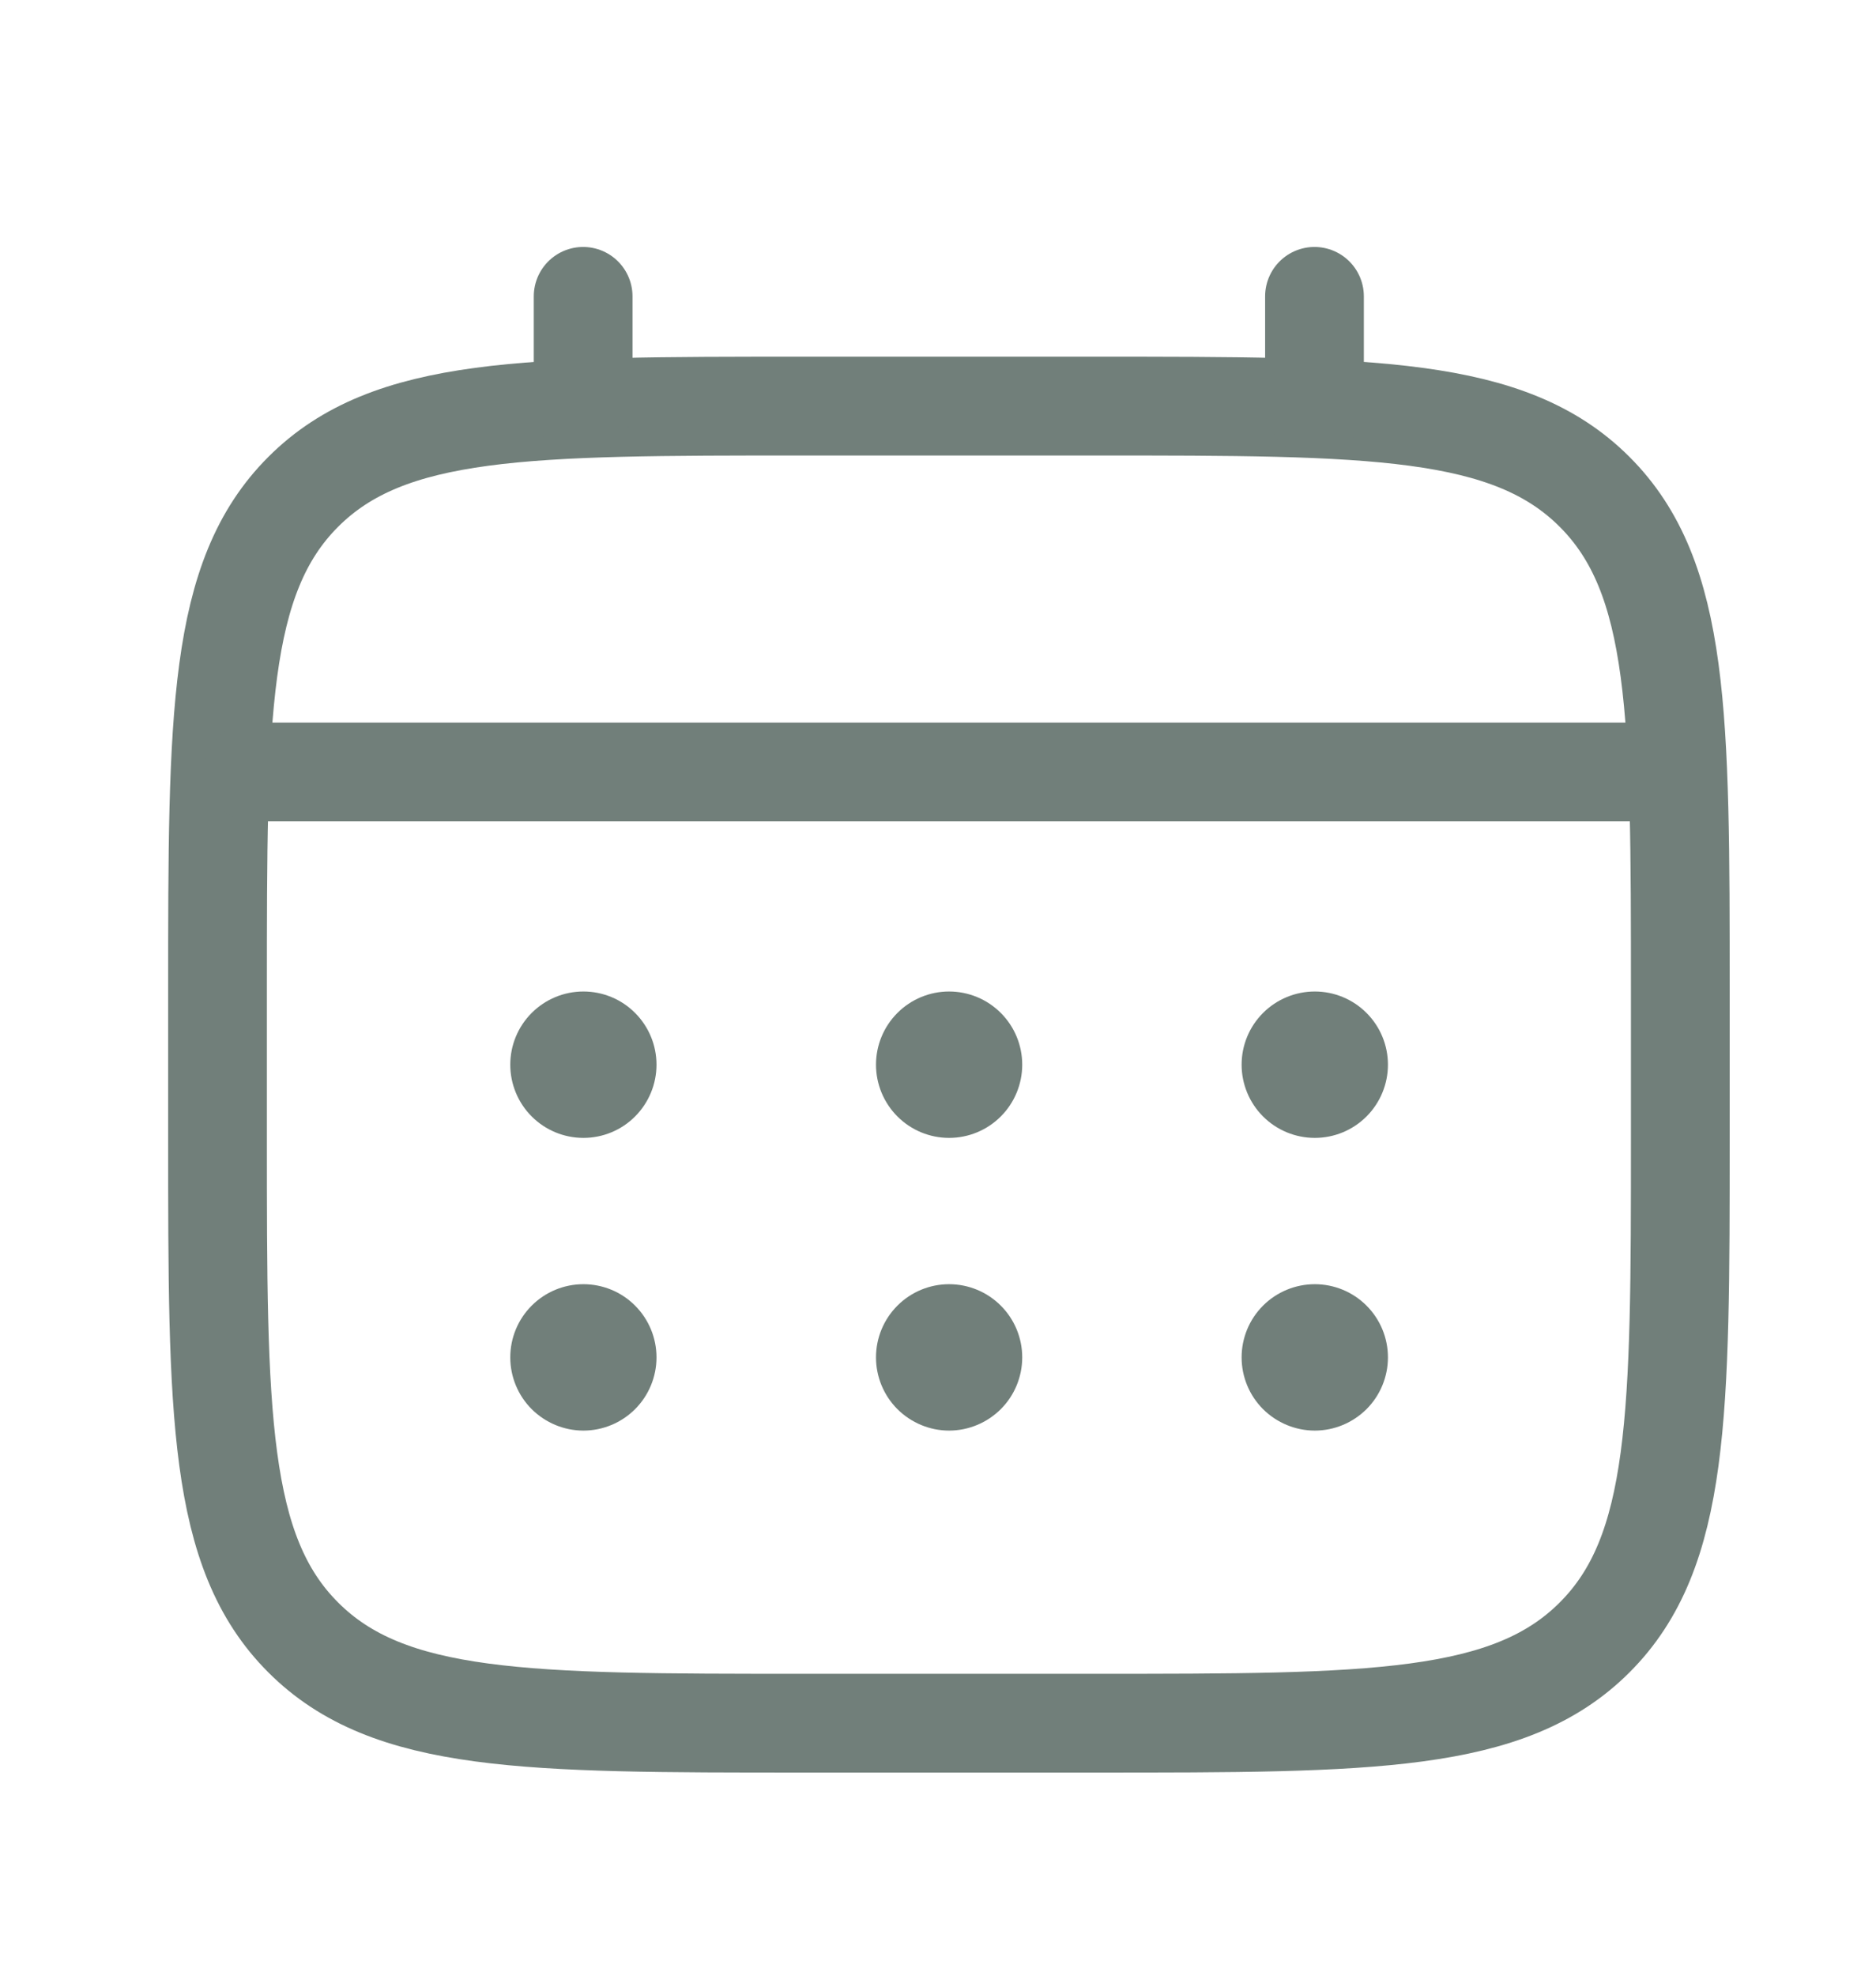 <svg width="19" height="20" viewBox="0 0 19 20" fill="none" xmlns="http://www.w3.org/2000/svg">
<path d="M2.203 10.037C2.203 7.244 2.203 5.847 3.071 4.979C3.939 4.111 5.336 4.111 8.129 4.111H11.092C13.885 4.111 15.282 4.111 16.15 4.979C17.018 5.847 17.018 7.244 17.018 10.037V11.518C17.018 14.312 17.018 15.709 16.15 16.576C15.282 17.444 13.885 17.444 11.092 17.444H8.129C5.336 17.444 3.939 17.444 3.071 16.576C2.203 15.709 2.203 14.312 2.203 11.518V10.037Z" stroke="#717F7A"/>
<path d="M5.906 4.111V3M13.313 4.111V3M2.572 7.815H16.646" stroke="#717F7A" stroke-linecap="round"/>
<path d="M14.057 13.741C14.057 13.937 13.979 14.126 13.84 14.265C13.701 14.403 13.513 14.482 13.316 14.482C13.12 14.482 12.931 14.403 12.792 14.265C12.653 14.126 12.575 13.937 12.575 13.741C12.575 13.544 12.653 13.356 12.792 13.217C12.931 13.078 13.12 13 13.316 13C13.513 13 13.701 13.078 13.84 13.217C13.979 13.356 14.057 13.544 14.057 13.741ZM14.057 10.778C14.057 10.974 13.979 11.163 13.84 11.302C13.701 11.441 13.513 11.519 13.316 11.519C13.12 11.519 12.931 11.441 12.792 11.302C12.653 11.163 12.575 10.974 12.575 10.778C12.575 10.581 12.653 10.393 12.792 10.254C12.931 10.115 13.12 10.037 13.316 10.037C13.513 10.037 13.701 10.115 13.84 10.254C13.979 10.393 14.057 10.581 14.057 10.778ZM10.353 13.741C10.353 13.937 10.275 14.126 10.136 14.265C9.997 14.403 9.809 14.482 9.612 14.482C9.416 14.482 9.228 14.403 9.089 14.265C8.95 14.126 8.872 13.937 8.872 13.741C8.872 13.544 8.95 13.356 9.089 13.217C9.228 13.078 9.416 13 9.612 13C9.809 13 9.997 13.078 10.136 13.217C10.275 13.356 10.353 13.544 10.353 13.741ZM10.353 10.778C10.353 10.974 10.275 11.163 10.136 11.302C9.997 11.441 9.809 11.519 9.612 11.519C9.416 11.519 9.228 11.441 9.089 11.302C8.95 11.163 8.872 10.974 8.872 10.778C8.872 10.581 8.95 10.393 9.089 10.254C9.228 10.115 9.416 10.037 9.612 10.037C9.809 10.037 9.997 10.115 10.136 10.254C10.275 10.393 10.353 10.581 10.353 10.778ZM6.649 13.741C6.649 13.937 6.571 14.126 6.432 14.265C6.294 14.403 6.105 14.482 5.909 14.482C5.712 14.482 5.524 14.403 5.385 14.265C5.246 14.126 5.168 13.937 5.168 13.741C5.168 13.544 5.246 13.356 5.385 13.217C5.524 13.078 5.712 13 5.909 13C6.105 13 6.294 13.078 6.432 13.217C6.571 13.356 6.649 13.544 6.649 13.741ZM6.649 10.778C6.649 10.974 6.571 11.163 6.432 11.302C6.294 11.441 6.105 11.519 5.909 11.519C5.712 11.519 5.524 11.441 5.385 11.302C5.246 11.163 5.168 10.974 5.168 10.778C5.168 10.581 5.246 10.393 5.385 10.254C5.524 10.115 5.712 10.037 5.909 10.037C6.105 10.037 6.294 10.115 6.432 10.254C6.571 10.393 6.649 10.581 6.649 10.778Z" fill="#717F7A"/>
</svg>
